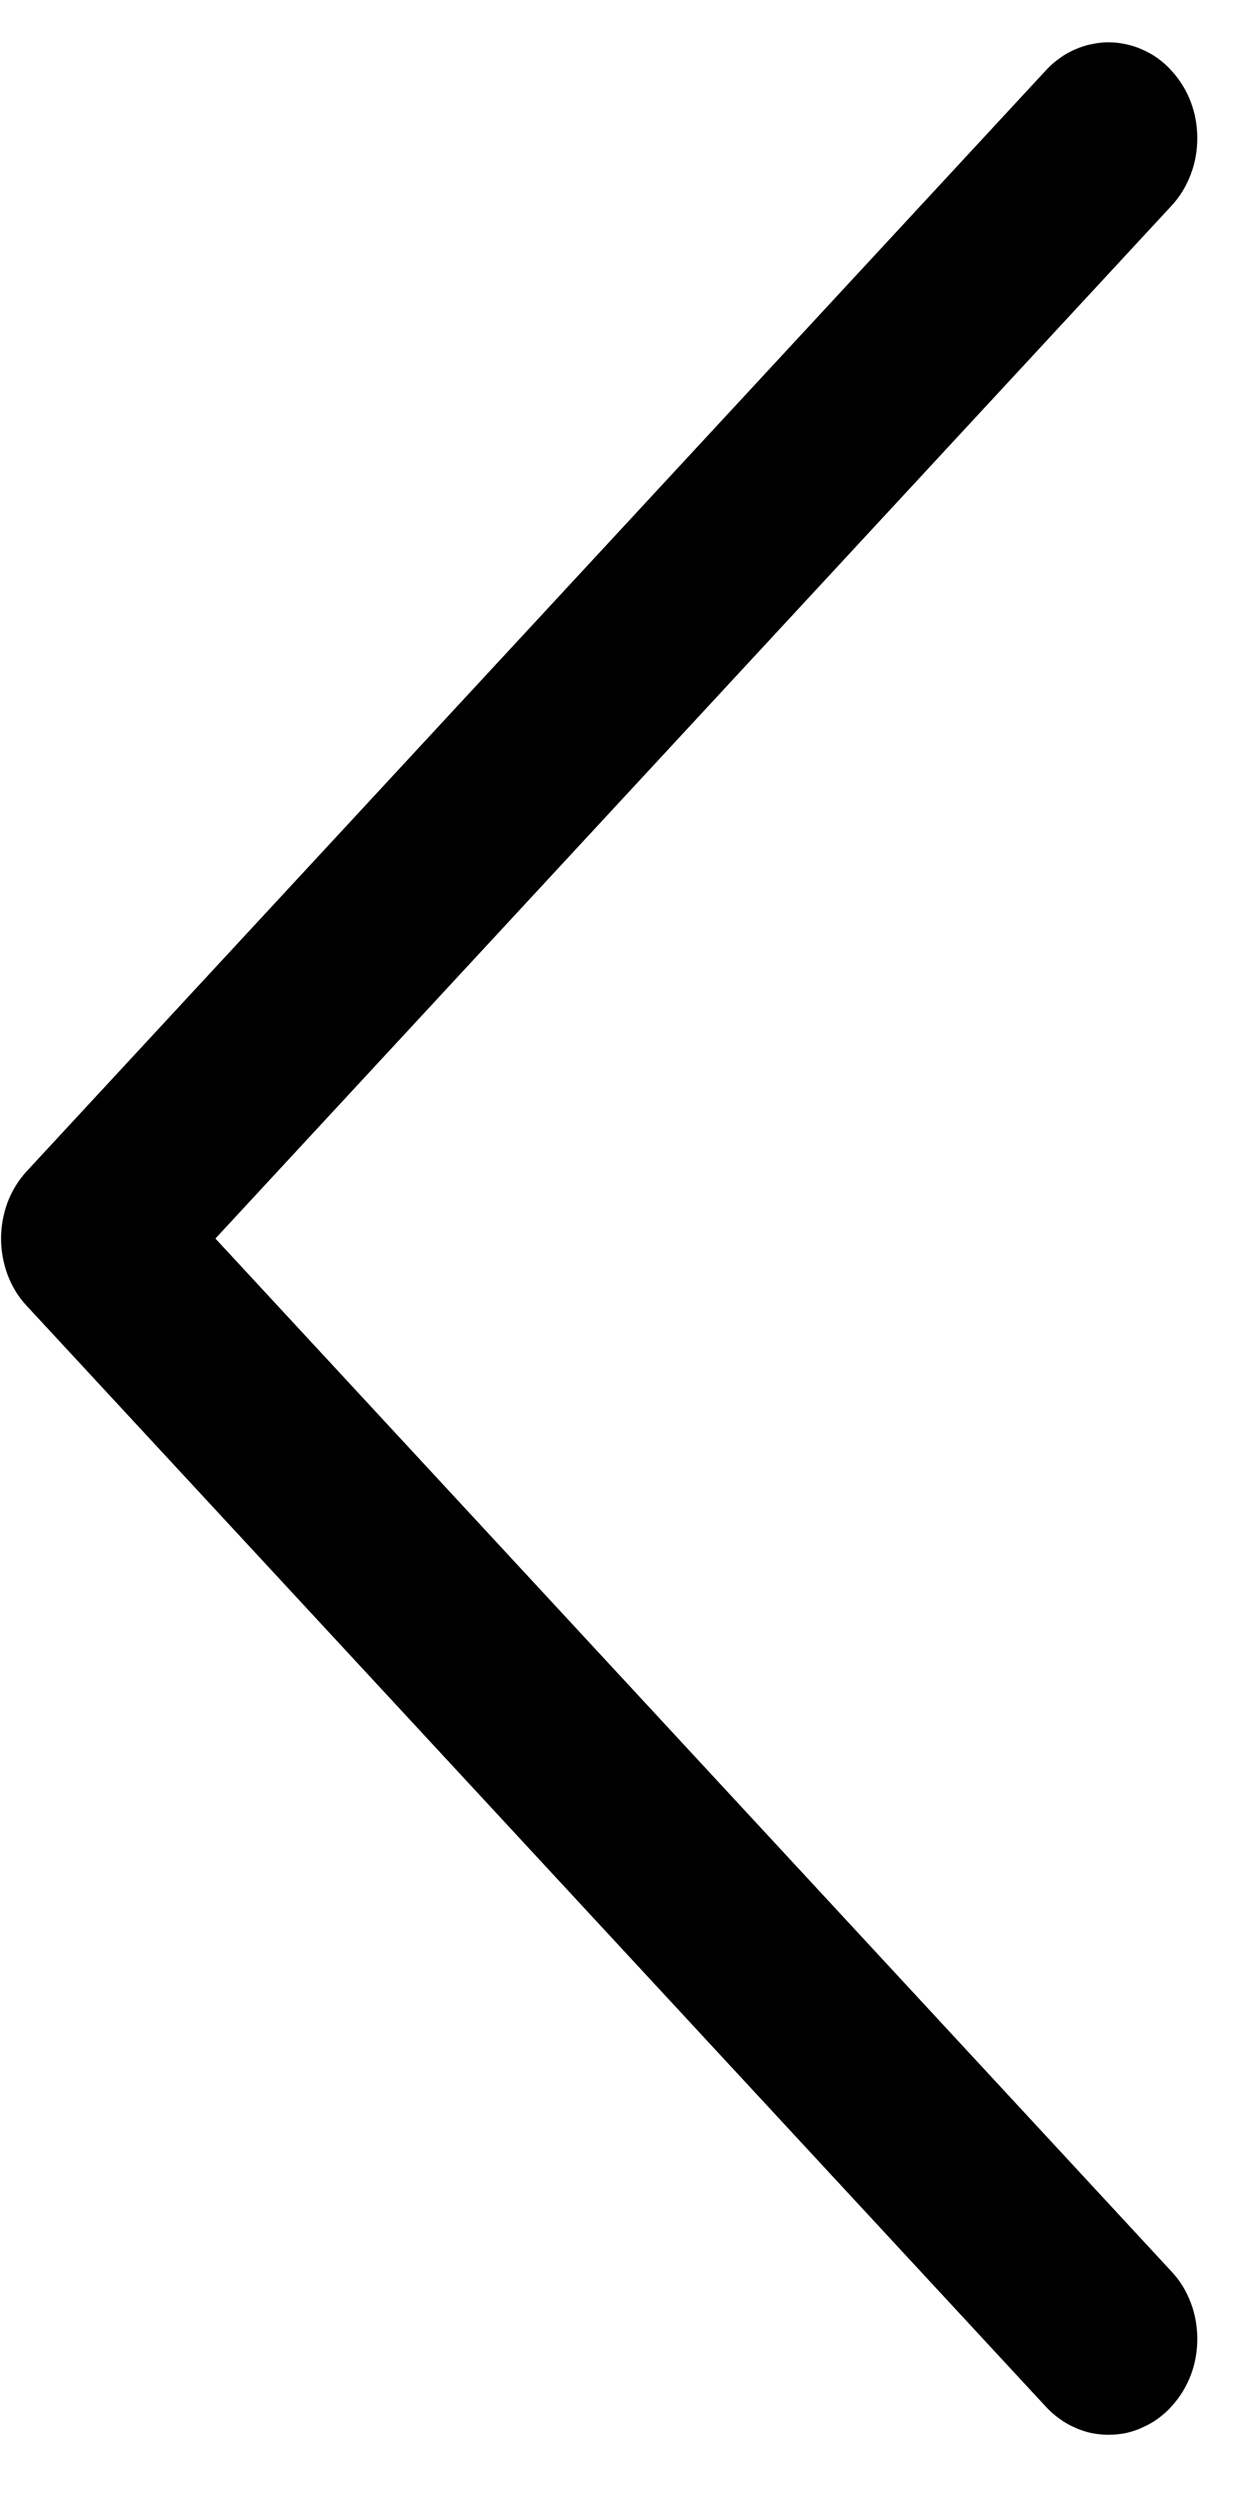 <svg width="6" height="12" viewBox="0 0 6 12" fill="none" xmlns="http://www.w3.org/2000/svg">
<path d="M5.321 0.203C5.348 0.203 5.376 0.206 5.403 0.212C5.429 0.217 5.456 0.226 5.481 0.237C5.507 0.248 5.532 0.262 5.556 0.279C5.579 0.296 5.602 0.315 5.622 0.338C5.664 0.383 5.695 0.435 5.716 0.49C5.737 0.546 5.747 0.604 5.747 0.663C5.747 0.722 5.737 0.781 5.716 0.836C5.695 0.892 5.664 0.944 5.622 0.989L1.034 5.945L5.622 10.902C5.664 10.946 5.695 10.998 5.716 11.054C5.737 11.109 5.747 11.168 5.747 11.227C5.747 11.286 5.737 11.345 5.716 11.4C5.695 11.455 5.664 11.507 5.622 11.552C5.602 11.575 5.579 11.594 5.556 11.611C5.532 11.628 5.507 11.642 5.481 11.653C5.456 11.665 5.429 11.673 5.403 11.679C5.376 11.684 5.348 11.687 5.321 11.687C5.294 11.687 5.267 11.684 5.24 11.679C5.213 11.673 5.186 11.665 5.161 11.653C5.135 11.642 5.11 11.628 5.087 11.611C5.063 11.594 5.041 11.575 5.02 11.552L0.13 6.27C0.088 6.226 0.057 6.174 0.036 6.118C0.016 6.063 0.005 6.004 0.005 5.945C0.005 5.886 0.016 5.827 0.036 5.772C0.057 5.717 0.088 5.665 0.13 5.62L5.02 0.338C5.041 0.315 5.063 0.296 5.087 0.279C5.11 0.262 5.135 0.248 5.161 0.237C5.186 0.226 5.213 0.217 5.24 0.212C5.267 0.206 5.294 0.203 5.321 0.203Z" fill="black"/>
</svg>

